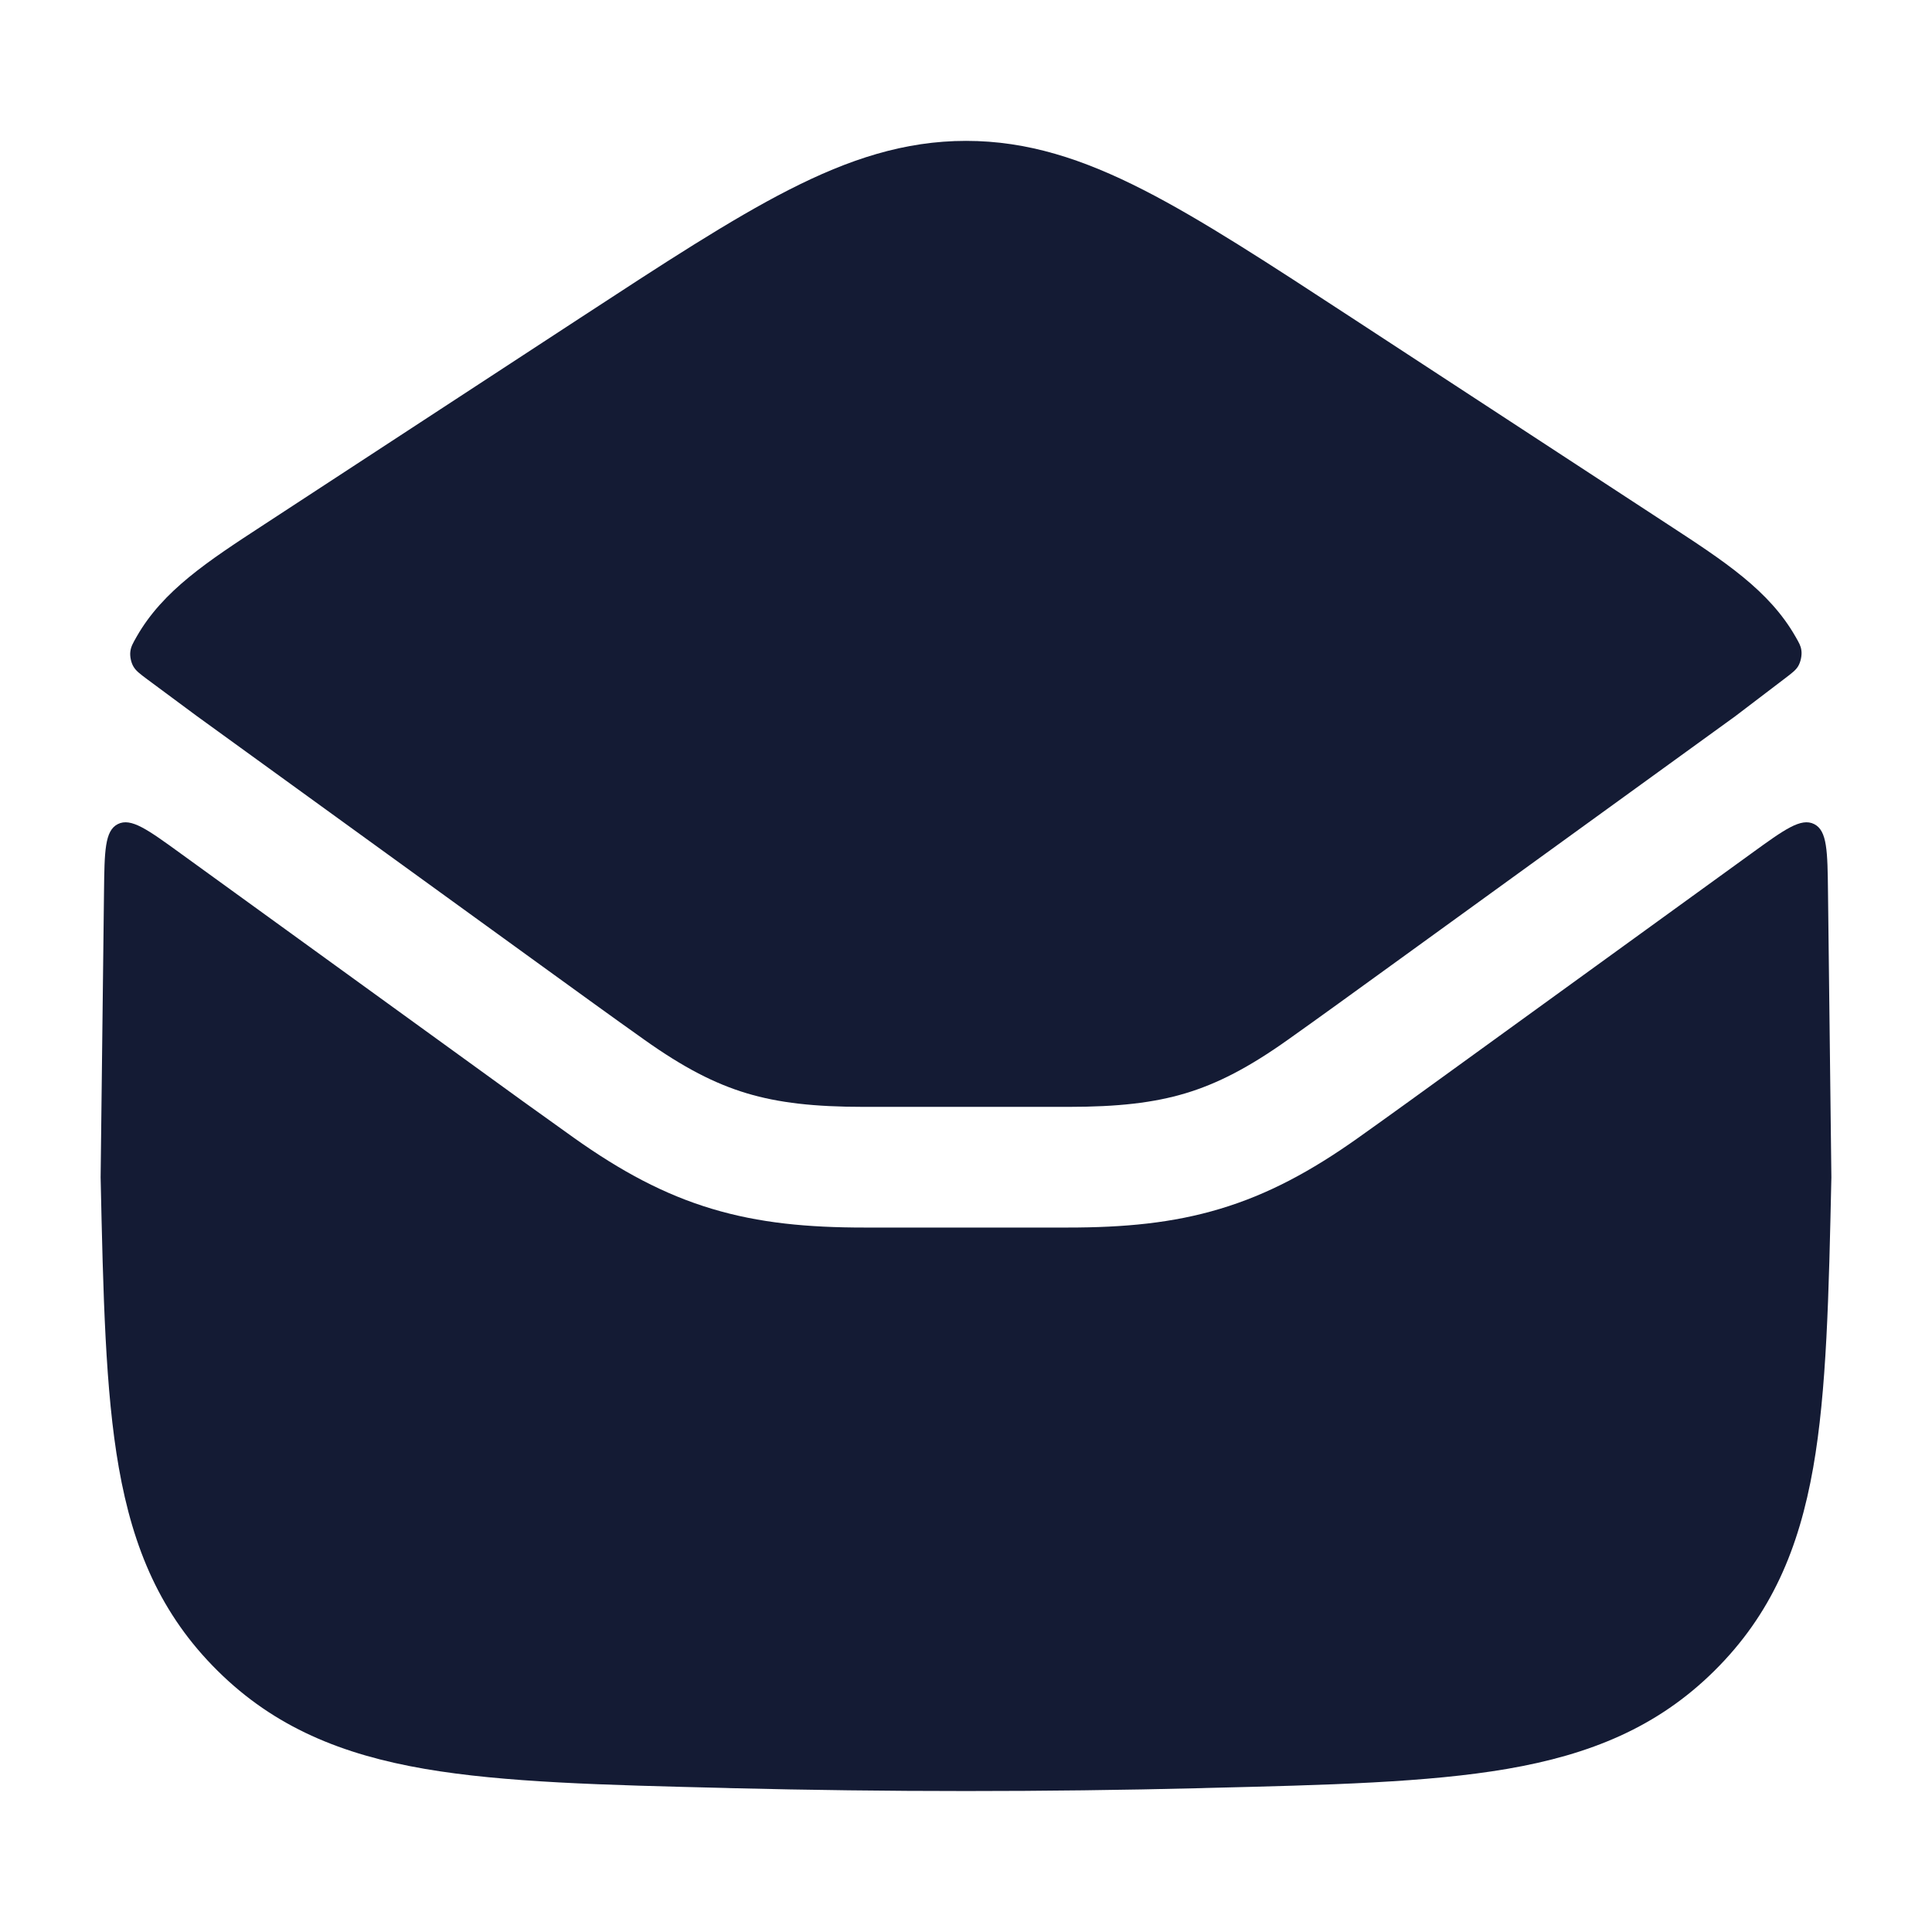 <svg width="24" height="24" viewBox="0 0 24 24" fill="none" xmlns="http://www.w3.org/2000/svg">
<path fill-rule="evenodd" clip-rule="evenodd" d="M9.8 2.358C10.547 1.977 11.237 1.75 12.001 1.75C12.765 1.75 13.455 1.977 14.202 2.358C14.925 2.727 15.757 3.271 16.799 3.952L20.723 6.517C21.42 6.972 21.976 7.334 22.304 7.908C22.347 7.983 22.369 8.02 22.377 8.076C22.387 8.138 22.369 8.224 22.336 8.278C22.307 8.325 22.264 8.358 22.179 8.423L21.555 8.898L17.296 11.982C16.825 12.323 16.398 12.633 16.003 12.913C15.51 13.264 15.12 13.463 14.727 13.581C14.33 13.7 13.887 13.75 13.265 13.75H10.738C10.116 13.75 9.673 13.7 9.276 13.581C8.883 13.463 8.493 13.264 8 12.913C7.605 12.633 7.178 12.323 6.707 11.982L2.445 8.895L1.831 8.44C1.736 8.369 1.688 8.333 1.657 8.279C1.628 8.23 1.612 8.153 1.619 8.096C1.626 8.034 1.65 7.992 1.698 7.908C2.026 7.334 2.582 6.972 3.279 6.517L7.203 3.952L7.203 3.952C8.245 3.271 9.077 2.727 9.8 2.358ZM18.173 13.197C17.704 13.537 17.272 13.85 16.871 14.135C16.288 14.549 15.751 14.838 15.157 15.016C14.567 15.194 13.962 15.249 13.264 15.249H10.737C10.039 15.249 9.434 15.194 8.843 15.016C8.249 14.838 7.713 14.549 7.13 14.135C6.729 13.85 6.296 13.537 5.828 13.197L2.244 10.602C1.833 10.304 1.627 10.155 1.464 10.237C1.301 10.319 1.298 10.573 1.292 11.081L1.25 14.625C1.282 16.092 1.308 17.277 1.476 18.232C1.653 19.237 1.996 20.055 2.703 20.755C3.411 21.457 4.249 21.797 5.279 21.974C6.263 22.143 7.492 22.174 9.02 22.211L9.077 22.213C11.032 22.261 12.968 22.261 14.922 22.213L14.98 22.211C16.508 22.174 17.737 22.143 18.721 21.974C19.751 21.797 20.589 21.457 21.297 20.755C22.004 20.055 22.347 19.237 22.524 18.232C22.692 17.277 22.718 16.092 22.75 14.625L22.708 11.081C22.702 10.573 22.699 10.319 22.536 10.237C22.373 10.155 22.167 10.304 21.756 10.602L18.173 13.197Z" fill="#141B34"/>
</svg>
